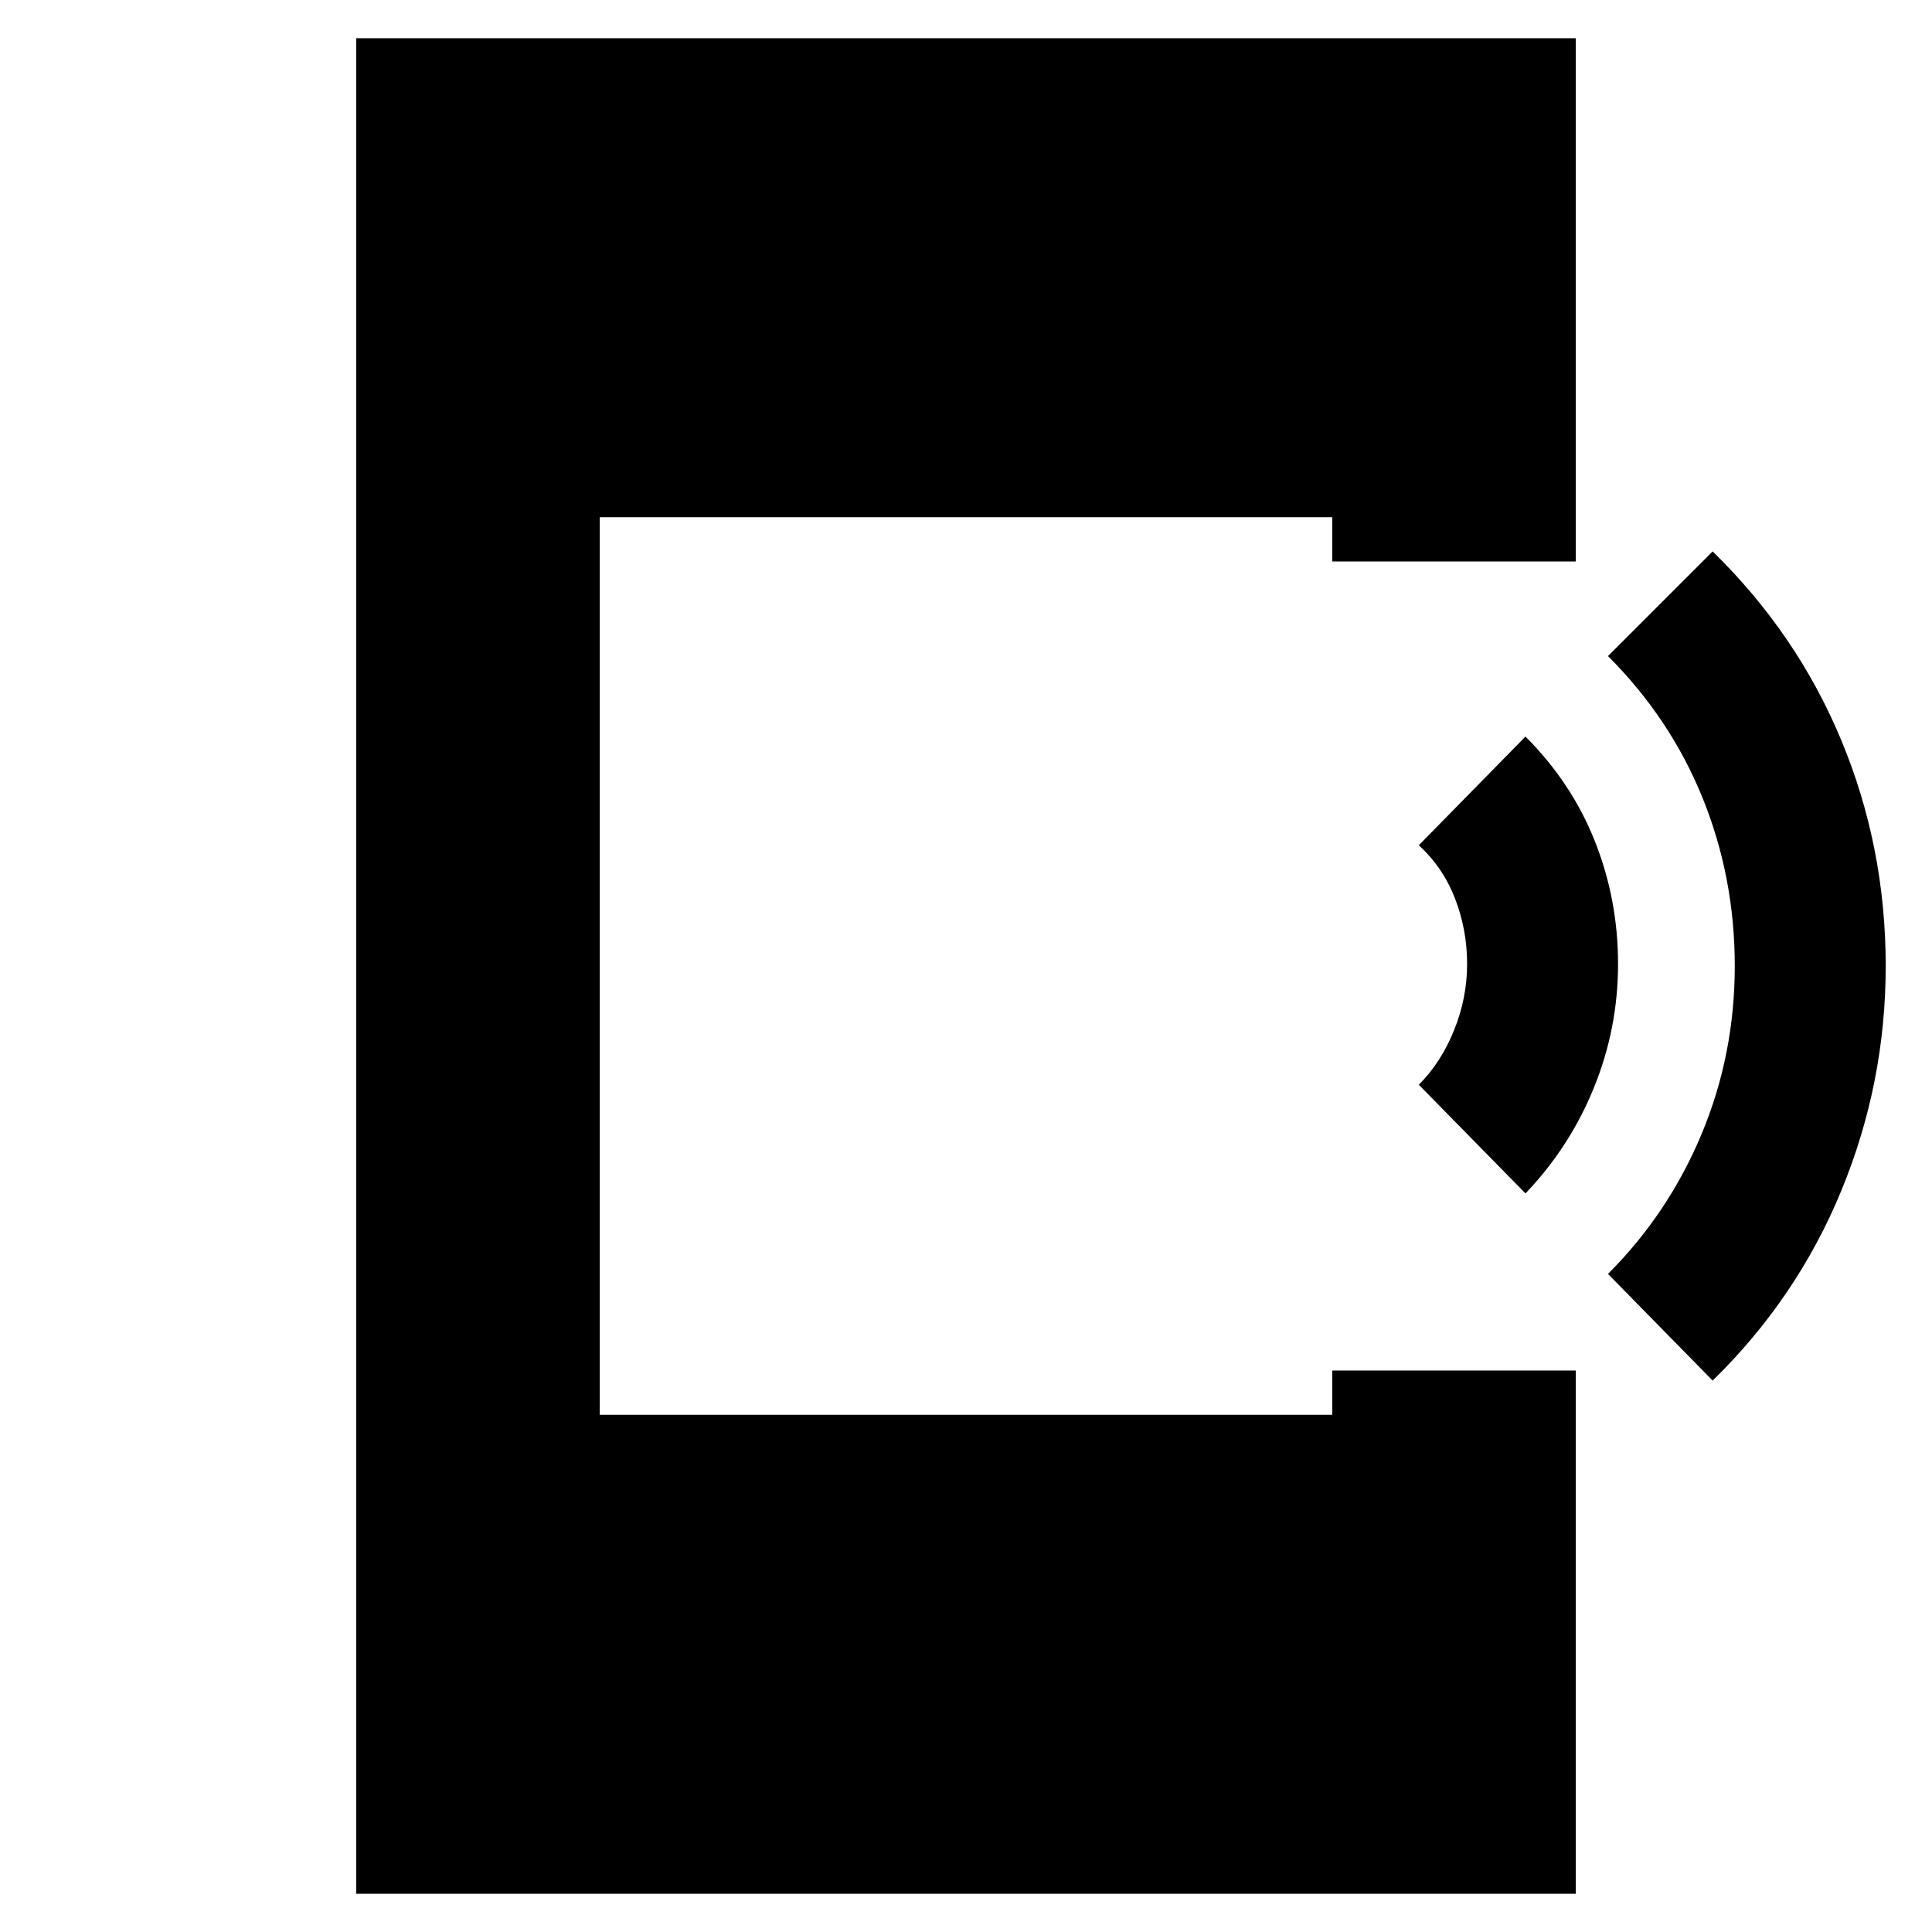 <svg xmlns="http://www.w3.org/2000/svg" height="24" width="24"><path d="M21.275 17.15 19.975 15.825Q20.725 15.075 21.138 14.087Q21.55 13.1 21.55 12Q21.55 10.9 21.15 9.912Q20.75 8.925 19.975 8.15L21.275 6.85Q22.325 7.875 22.875 9.2Q23.425 10.525 23.425 12Q23.425 13.45 22.875 14.787Q22.325 16.125 21.275 17.15ZM18.95 14.825 17.625 13.475Q17.9 13.2 18.062 12.8Q18.225 12.4 18.225 11.975Q18.225 11.55 18.075 11.162Q17.925 10.775 17.625 10.5L18.95 9.15Q19.525 9.725 19.812 10.45Q20.1 11.175 20.1 11.975Q20.1 12.775 19.8 13.512Q19.5 14.25 18.95 14.825ZM4.425 23.525V0.475H19.575V6.975H16.55V6.425H7.45V17.575H16.55V17.025H19.575V23.525Z"/></svg>